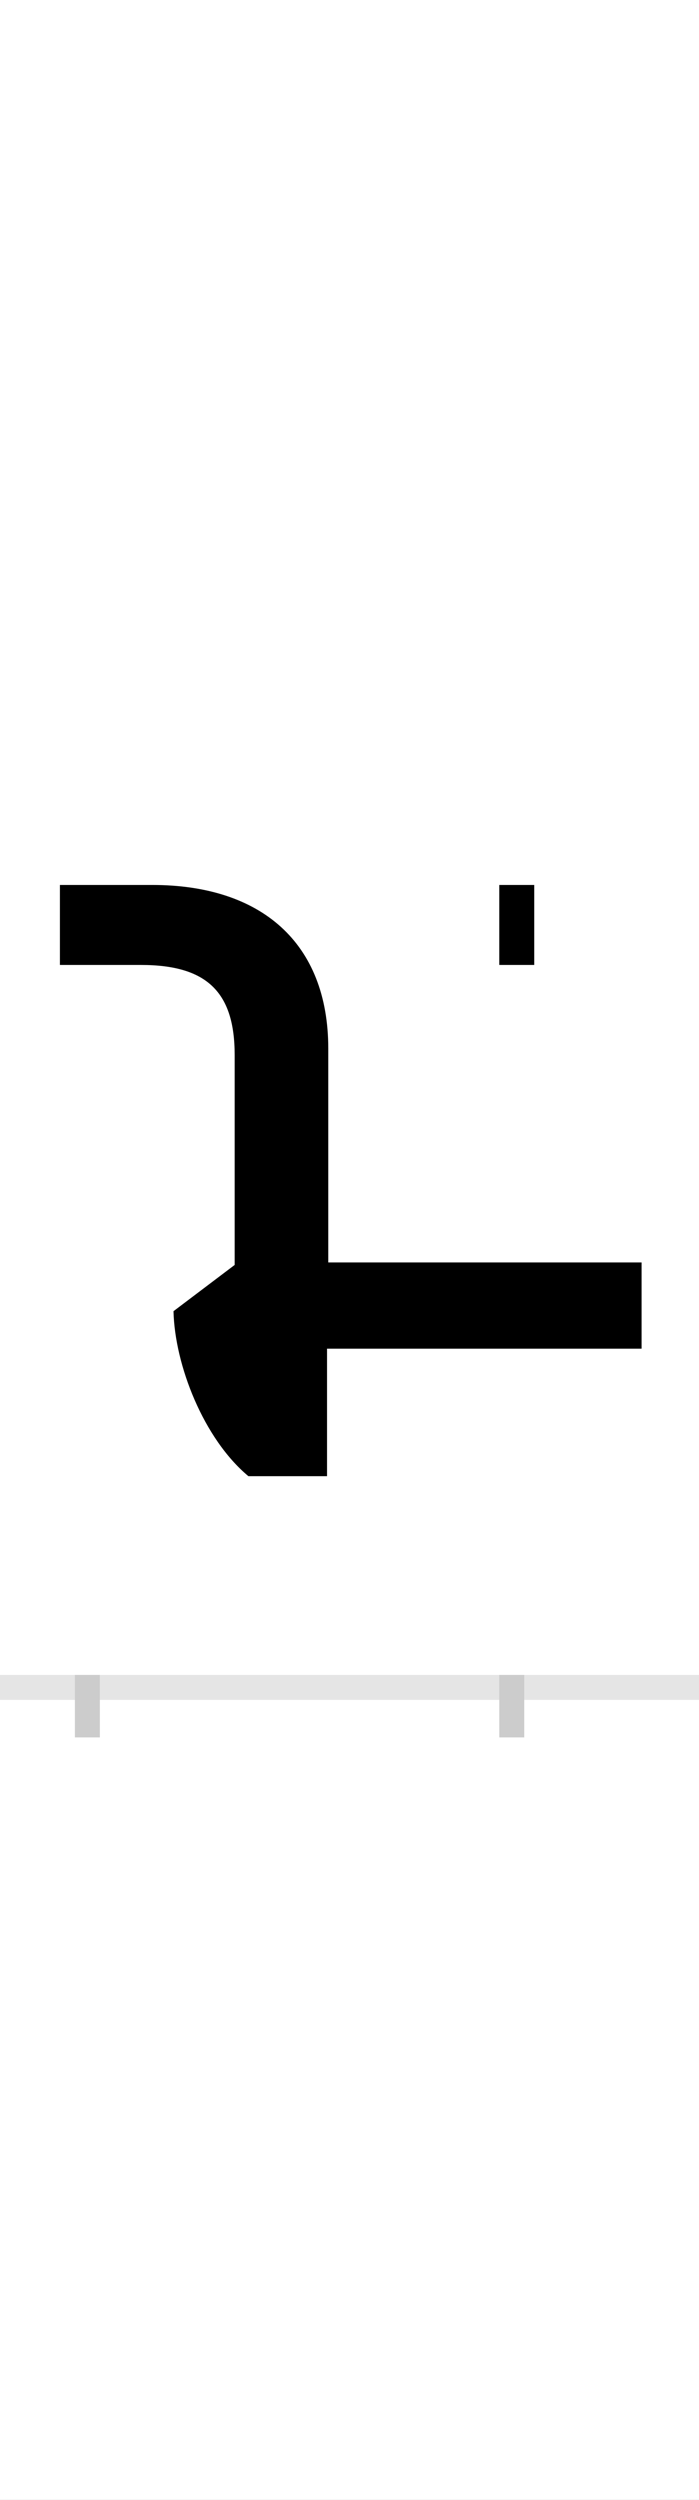 <?xml version="1.0" encoding="UTF-8"?>
<svg height="200.0" version="1.1" width="56.0" xmlns="http://www.w3.org/2000/svg" xmlns:xlink="http://www.w3.org/1999/xlink">
 <rect width="100%" height="100%" fill="#808080" stroke="none"/>
 <path d="M0,0 l56,0 l0,200 l-56,0 Z M0,0" fill="rgb(255,255,255)" transform="matrix(1,0,0,-1,0.0,200.0)"/>
 <path d="M0,0 l56,0" fill="none" stroke="rgb(229,229,229)" stroke-width="2" transform="matrix(1,0,0,-1,0.0,135.0)"/>
 <path d="M0,1 l0,-5" fill="none" stroke="rgb(204,204,204)" stroke-width="2" transform="matrix(1,0,0,-1,7.0,135.0)"/>
 <path d="M0,1 l0,-5" fill="none" stroke="rgb(204,204,204)" stroke-width="2" transform="matrix(1,0,0,-1,41.0,135.0)"/>
 <path d="M192,169 l0,102 l252,0 l0,69 l-251,0 l0,171 c0,85,-54,131,-141,131 l-74,0 l0,-64 l65,0 c53,0,75,-22,75,-72 l0,-168 l-49,-37 c1,-43,24,-102,60,-132 Z M358,578 l0,64 l-28,0 l0,-64 Z M358,578" fill="rgb(0,0,0)" transform="matrix(0.1,0.0,0.0,-0.1,7.0,135.0)"/>
</svg>